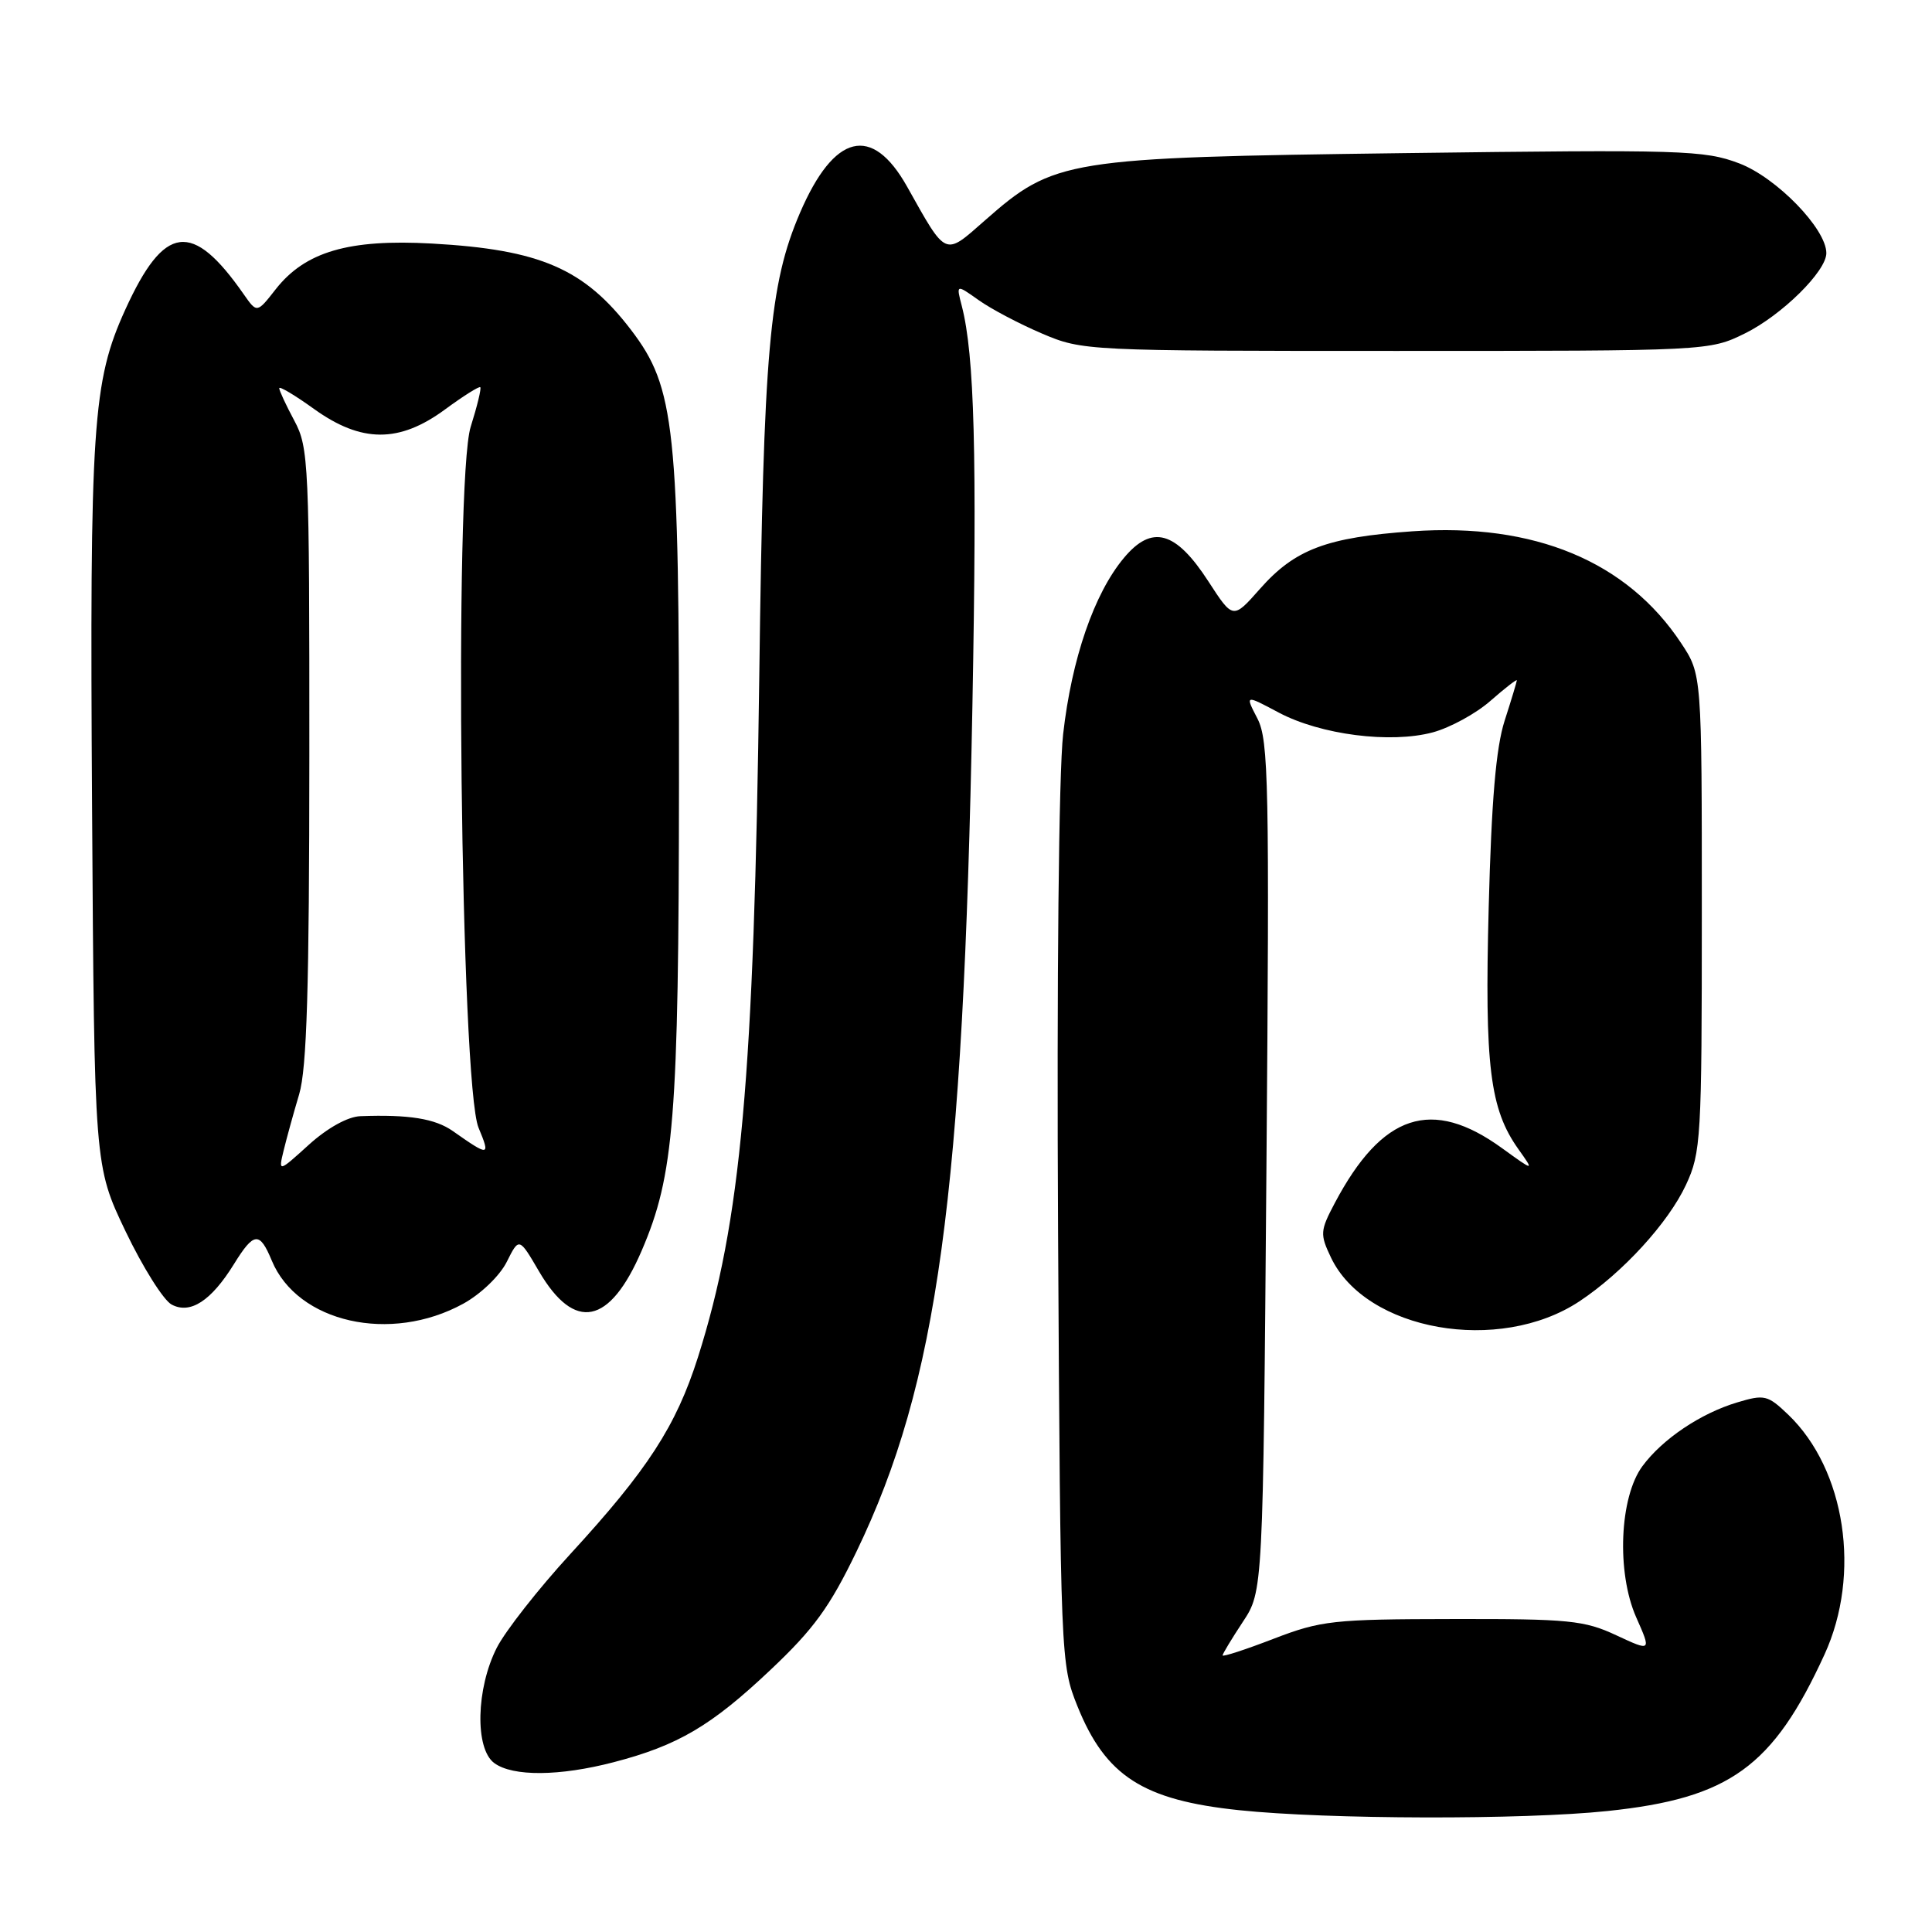 <?xml version="1.0" encoding="UTF-8" standalone="no"?>
<!DOCTYPE svg PUBLIC "-//W3C//DTD SVG 1.1//EN" "http://www.w3.org/Graphics/SVG/1.1/DTD/svg11.dtd" >
<svg xmlns="http://www.w3.org/2000/svg" xmlns:xlink="http://www.w3.org/1999/xlink" version="1.1" viewBox="0 0 256 256">
 <g >
 <path fill="currentColor"
d=" M 213.00 239.97 C 229.18 238.28 234.93 234.13 241.76 219.22 C 246.64 208.57 244.54 194.73 236.95 187.45 C 234.23 184.85 233.80 184.74 230.18 185.83 C 225.34 187.28 220.30 190.67 217.64 194.26 C 214.59 198.37 214.18 208.35 216.80 214.29 C 218.82 218.85 218.82 218.85 214.16 216.68 C 209.94 214.71 207.90 214.50 192.50 214.53 C 176.63 214.55 175.05 214.73 168.75 217.15 C 165.04 218.58 162.00 219.57 162.00 219.35 C 162.00 219.14 163.21 217.14 164.68 214.91 C 167.36 210.86 167.36 210.86 167.81 154.64 C 168.22 103.82 168.10 98.10 166.62 95.22 C 164.97 92.04 164.97 92.04 169.44 94.42 C 174.98 97.36 184.24 98.55 189.86 97.04 C 192.15 96.42 195.60 94.54 197.51 92.85 C 199.43 91.17 201.00 89.95 200.99 90.15 C 200.98 90.34 200.26 92.75 199.37 95.50 C 198.22 99.09 197.63 106.07 197.26 120.22 C 196.71 141.29 197.41 146.96 201.21 152.29 C 203.30 155.23 203.30 155.23 199.03 152.14 C 189.72 145.39 183.14 147.55 176.86 159.42 C 174.92 163.09 174.89 163.54 176.36 166.63 C 181.00 176.36 198.64 179.47 209.27 172.44 C 215.01 168.64 221.05 162.04 223.40 157.00 C 225.39 152.73 225.50 150.90 225.50 120.93 C 225.50 89.36 225.50 89.36 222.76 85.22 C 215.59 74.38 203.31 69.27 187.15 70.40 C 175.78 71.20 171.58 72.78 166.94 78.04 C 163.38 82.07 163.38 82.07 160.12 77.04 C 155.78 70.34 152.64 69.47 148.92 73.93 C 144.97 78.66 142.00 87.29 140.87 97.29 C 140.29 102.43 140.02 129.80 140.20 163.29 C 140.52 219.90 140.55 220.56 142.77 226.09 C 146.50 235.34 151.45 238.53 164.20 239.86 C 175.91 241.09 201.76 241.15 213.00 239.97 Z  M 81.32 233.50 C 89.81 231.29 94.23 228.70 102.07 221.29 C 107.83 215.86 109.94 212.95 113.50 205.57 C 124.24 183.29 127.64 158.48 128.85 93.50 C 129.47 60.14 129.12 47.07 127.45 40.57 C 126.69 37.65 126.69 37.65 129.68 39.77 C 131.32 40.94 135.10 42.93 138.08 44.20 C 143.44 46.48 143.92 46.50 185.00 46.50 C 226.38 46.50 226.51 46.49 231.21 44.18 C 236.09 41.77 242.00 35.95 242.00 33.54 C 242.00 30.32 235.40 23.53 230.46 21.65 C 225.82 19.89 222.96 19.81 186.00 20.29 C 141.15 20.88 139.70 21.11 130.48 29.23 C 125.10 33.96 125.46 34.12 120.19 24.72 C 115.54 16.45 110.53 17.68 106.00 28.21 C 101.94 37.67 101.17 46.33 100.61 89.50 C 99.91 142.85 98.20 161.81 92.48 179.85 C 89.58 188.96 85.84 194.74 75.56 205.93 C 71.35 210.52 66.97 216.10 65.83 218.33 C 63.08 223.73 62.90 231.73 65.50 233.62 C 67.95 235.42 74.15 235.37 81.32 233.50 Z  M 61.38 172.75 C 63.71 171.47 66.21 169.06 67.14 167.22 C 68.78 163.94 68.78 163.94 71.42 168.46 C 76.14 176.51 80.79 175.57 85.03 165.71 C 89.33 155.71 89.93 148.21 89.97 103.70 C 90.00 56.51 89.46 51.38 83.62 43.72 C 77.42 35.60 71.60 33.07 57.21 32.27 C 46.20 31.66 40.44 33.35 36.53 38.33 C 34.05 41.50 34.05 41.50 32.30 39.00 C 25.47 29.20 21.77 29.68 16.60 41.03 C 12.26 50.58 11.88 56.24 12.20 107.00 C 12.50 154.50 12.50 154.50 16.64 163.16 C 18.92 167.92 21.66 172.28 22.74 172.86 C 25.21 174.18 27.98 172.38 31.00 167.50 C 33.65 163.22 34.40 163.15 36.01 167.03 C 39.42 175.26 51.74 178.04 61.38 172.75 Z  M 37.59 152.42 C 37.98 150.82 38.90 147.47 39.64 145.00 C 40.66 141.56 40.98 130.95 40.99 99.99 C 41.00 61.37 40.91 59.30 39.00 55.74 C 37.90 53.69 37.00 51.75 37.00 51.44 C 37.00 51.13 39.08 52.37 41.61 54.19 C 47.89 58.70 52.90 58.72 58.96 54.26 C 61.38 52.48 63.49 51.15 63.64 51.31 C 63.80 51.47 63.23 53.82 62.37 56.55 C 60.14 63.62 61.04 143.77 63.41 149.43 C 65.00 153.25 64.84 153.27 60.00 149.87 C 57.65 148.22 54.17 147.66 47.75 147.90 C 46.09 147.96 43.40 149.45 40.94 151.67 C 36.88 155.35 36.88 155.35 37.59 152.42 Z "/>
</g>
</svg>